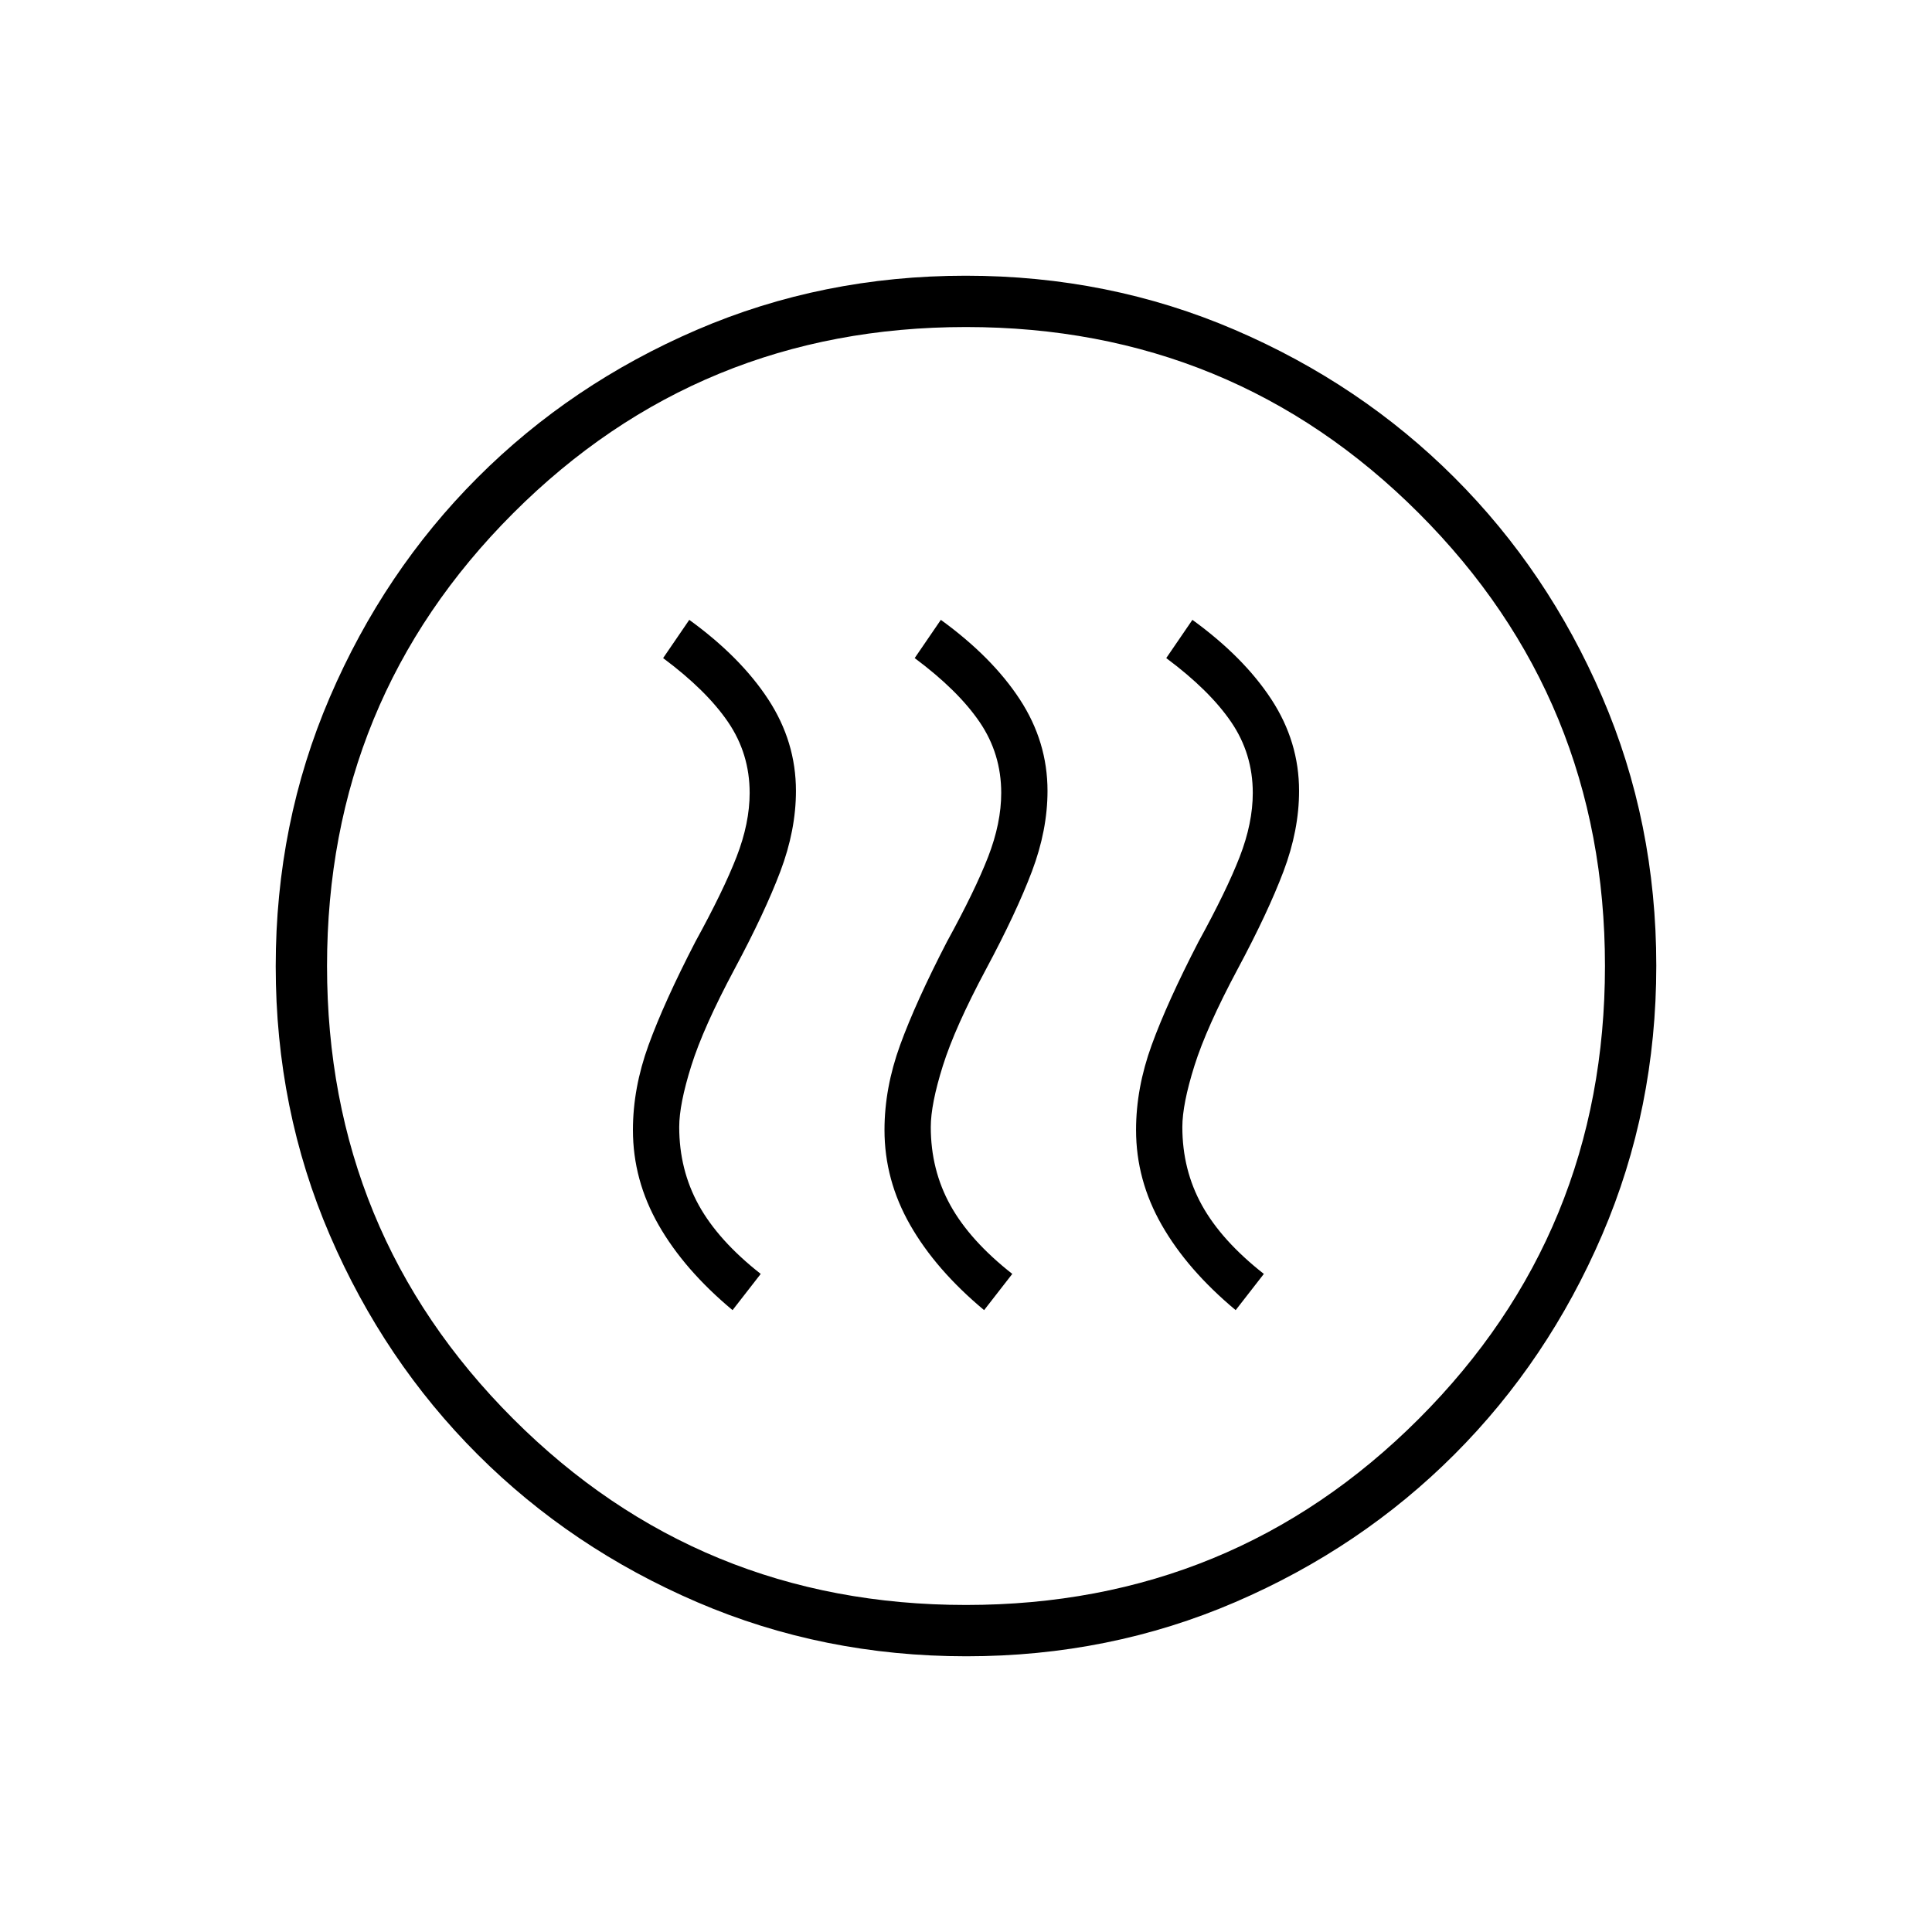 <svg xmlns="http://www.w3.org/2000/svg" height="24" viewBox="0 -960 960 960" width="24"><path d="m364-309 14-18q-21-16.5-30.75-34.09-9.75-17.6-9.75-38.91 0-11.32 6-30.41T365-478.5q15-28 22.75-48.49 7.75-20.5 7.75-40.01 0-24.44-13.75-45.47Q368-633.5 342.5-652l-13 19q21.5 16 32.25 31.75T372.5-566q0 15-6.5 31.75T345.5-492q-15.5 30-23.25 51.32t-7.75 42.18q0 24.85 12.75 47.18Q340-329 364-309Zm125 0 14-18q-21-16.5-30.75-34.09-9.75-17.6-9.75-38.91 0-11.32 6-30.41T490-478.5q15-28 22.75-48.49 7.75-20.5 7.75-40.01 0-24.44-13.75-45.47Q493-633.5 467.5-652l-13 19q21.5 16 32.25 31.75T497.5-566q0 15-6.5 31.75T470.5-492q-15.5 30-23.25 51.32t-7.75 42.18q0 24.85 12.75 47.18Q465-329 489-309Zm125 0 14-18q-21-16.5-30.75-34.09-9.75-17.6-9.75-38.91 0-11.32 6-30.41T615-478.5q15-28 22.75-48.49 7.75-20.5 7.75-40.01 0-24.44-13.75-45.47Q618-633.5 592.5-652l-13 19q21.5 16 32.25 31.75T622.5-566q0 15-6.5 31.75T595.5-492q-15.5 30-23.25 51.32t-7.75 42.18q0 24.85 12.75 47.18Q590-329 614-309ZM480.17-137q-71.17 0-133.73-26.89-62.56-26.89-109.07-73.35-46.52-46.46-73.44-108.93Q137-408.65 137-479.83q0-71.17 26.89-133.73 26.89-62.56 73.35-109.07 46.46-46.52 108.93-73.44Q408.65-823 479.83-823q71.17 0 133.73 26.89 62.56 26.89 109.07 73.35 46.52 46.46 73.44 108.93Q823-551.35 823-480.17q0 71.17-26.89 133.73-26.89 62.56-73.35 109.07-46.46 46.52-108.93 73.44Q551.35-137 480.17-137Zm-.17-25.5q132.5 0 225-92.5t92.5-225q0-132.5-92.5-225t-225-92.5q-132.5 0-225 92.5t-92.5 225q0 132.5 92.5 225t225 92.5Zm0-317.5Z"/></svg>